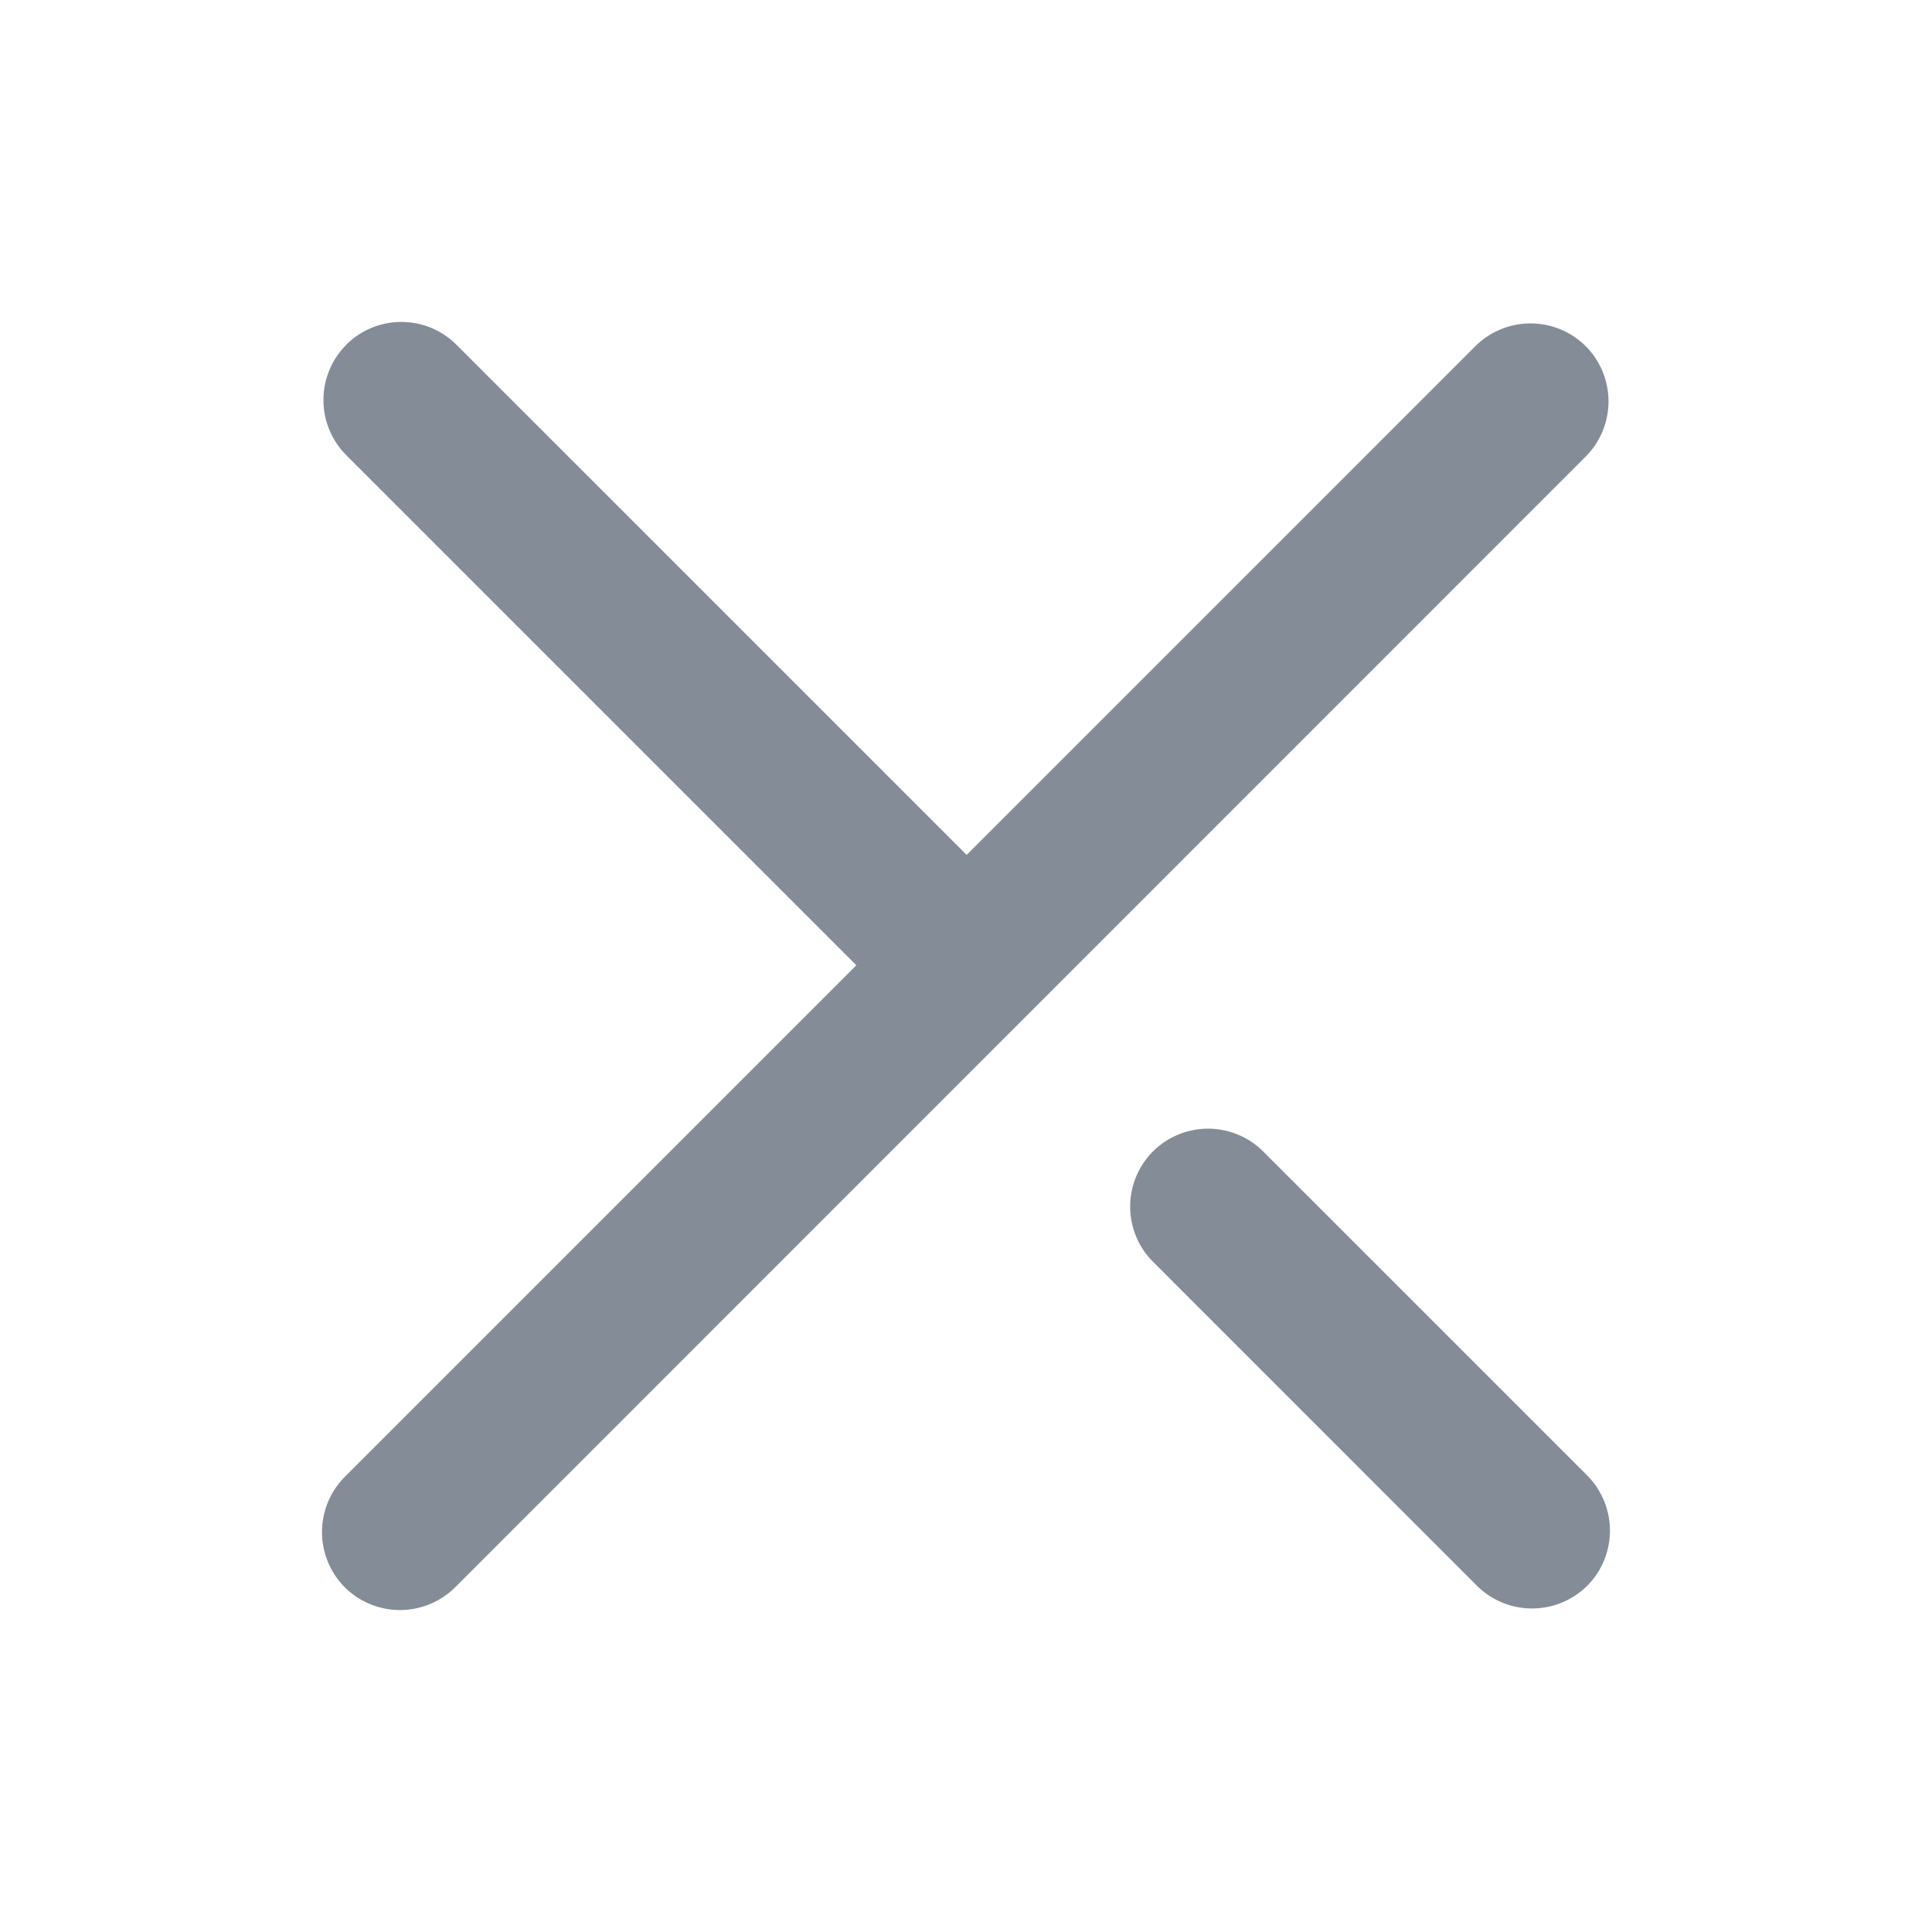 <svg xmlns="http://www.w3.org/2000/svg" width="24" height="24"><path fill="#848D97" fill-rule="evenodd" d="M4.3 4.283a.97.97 0 0 1 1.371 0l6.337 6.337 6.32-6.32a.972.972 0 0 1 1.371.001.972.972 0 0 1 0 1.37L5.654 19.718a.973.973 0 0 1-1.371 0 .973.973 0 0 1 0-1.372l6.355-6.355-6.337-6.337a.97.97 0 0 1 0-1.37zm10.022 10.021a.97.97 0 0 1 1.37 0l4.025 4.025a.972.972 0 0 1 0 1.37.973.973 0 0 1-1.37 0l-4.025-4.026a.97.97 0 0 1 0-1.369z"/></svg>